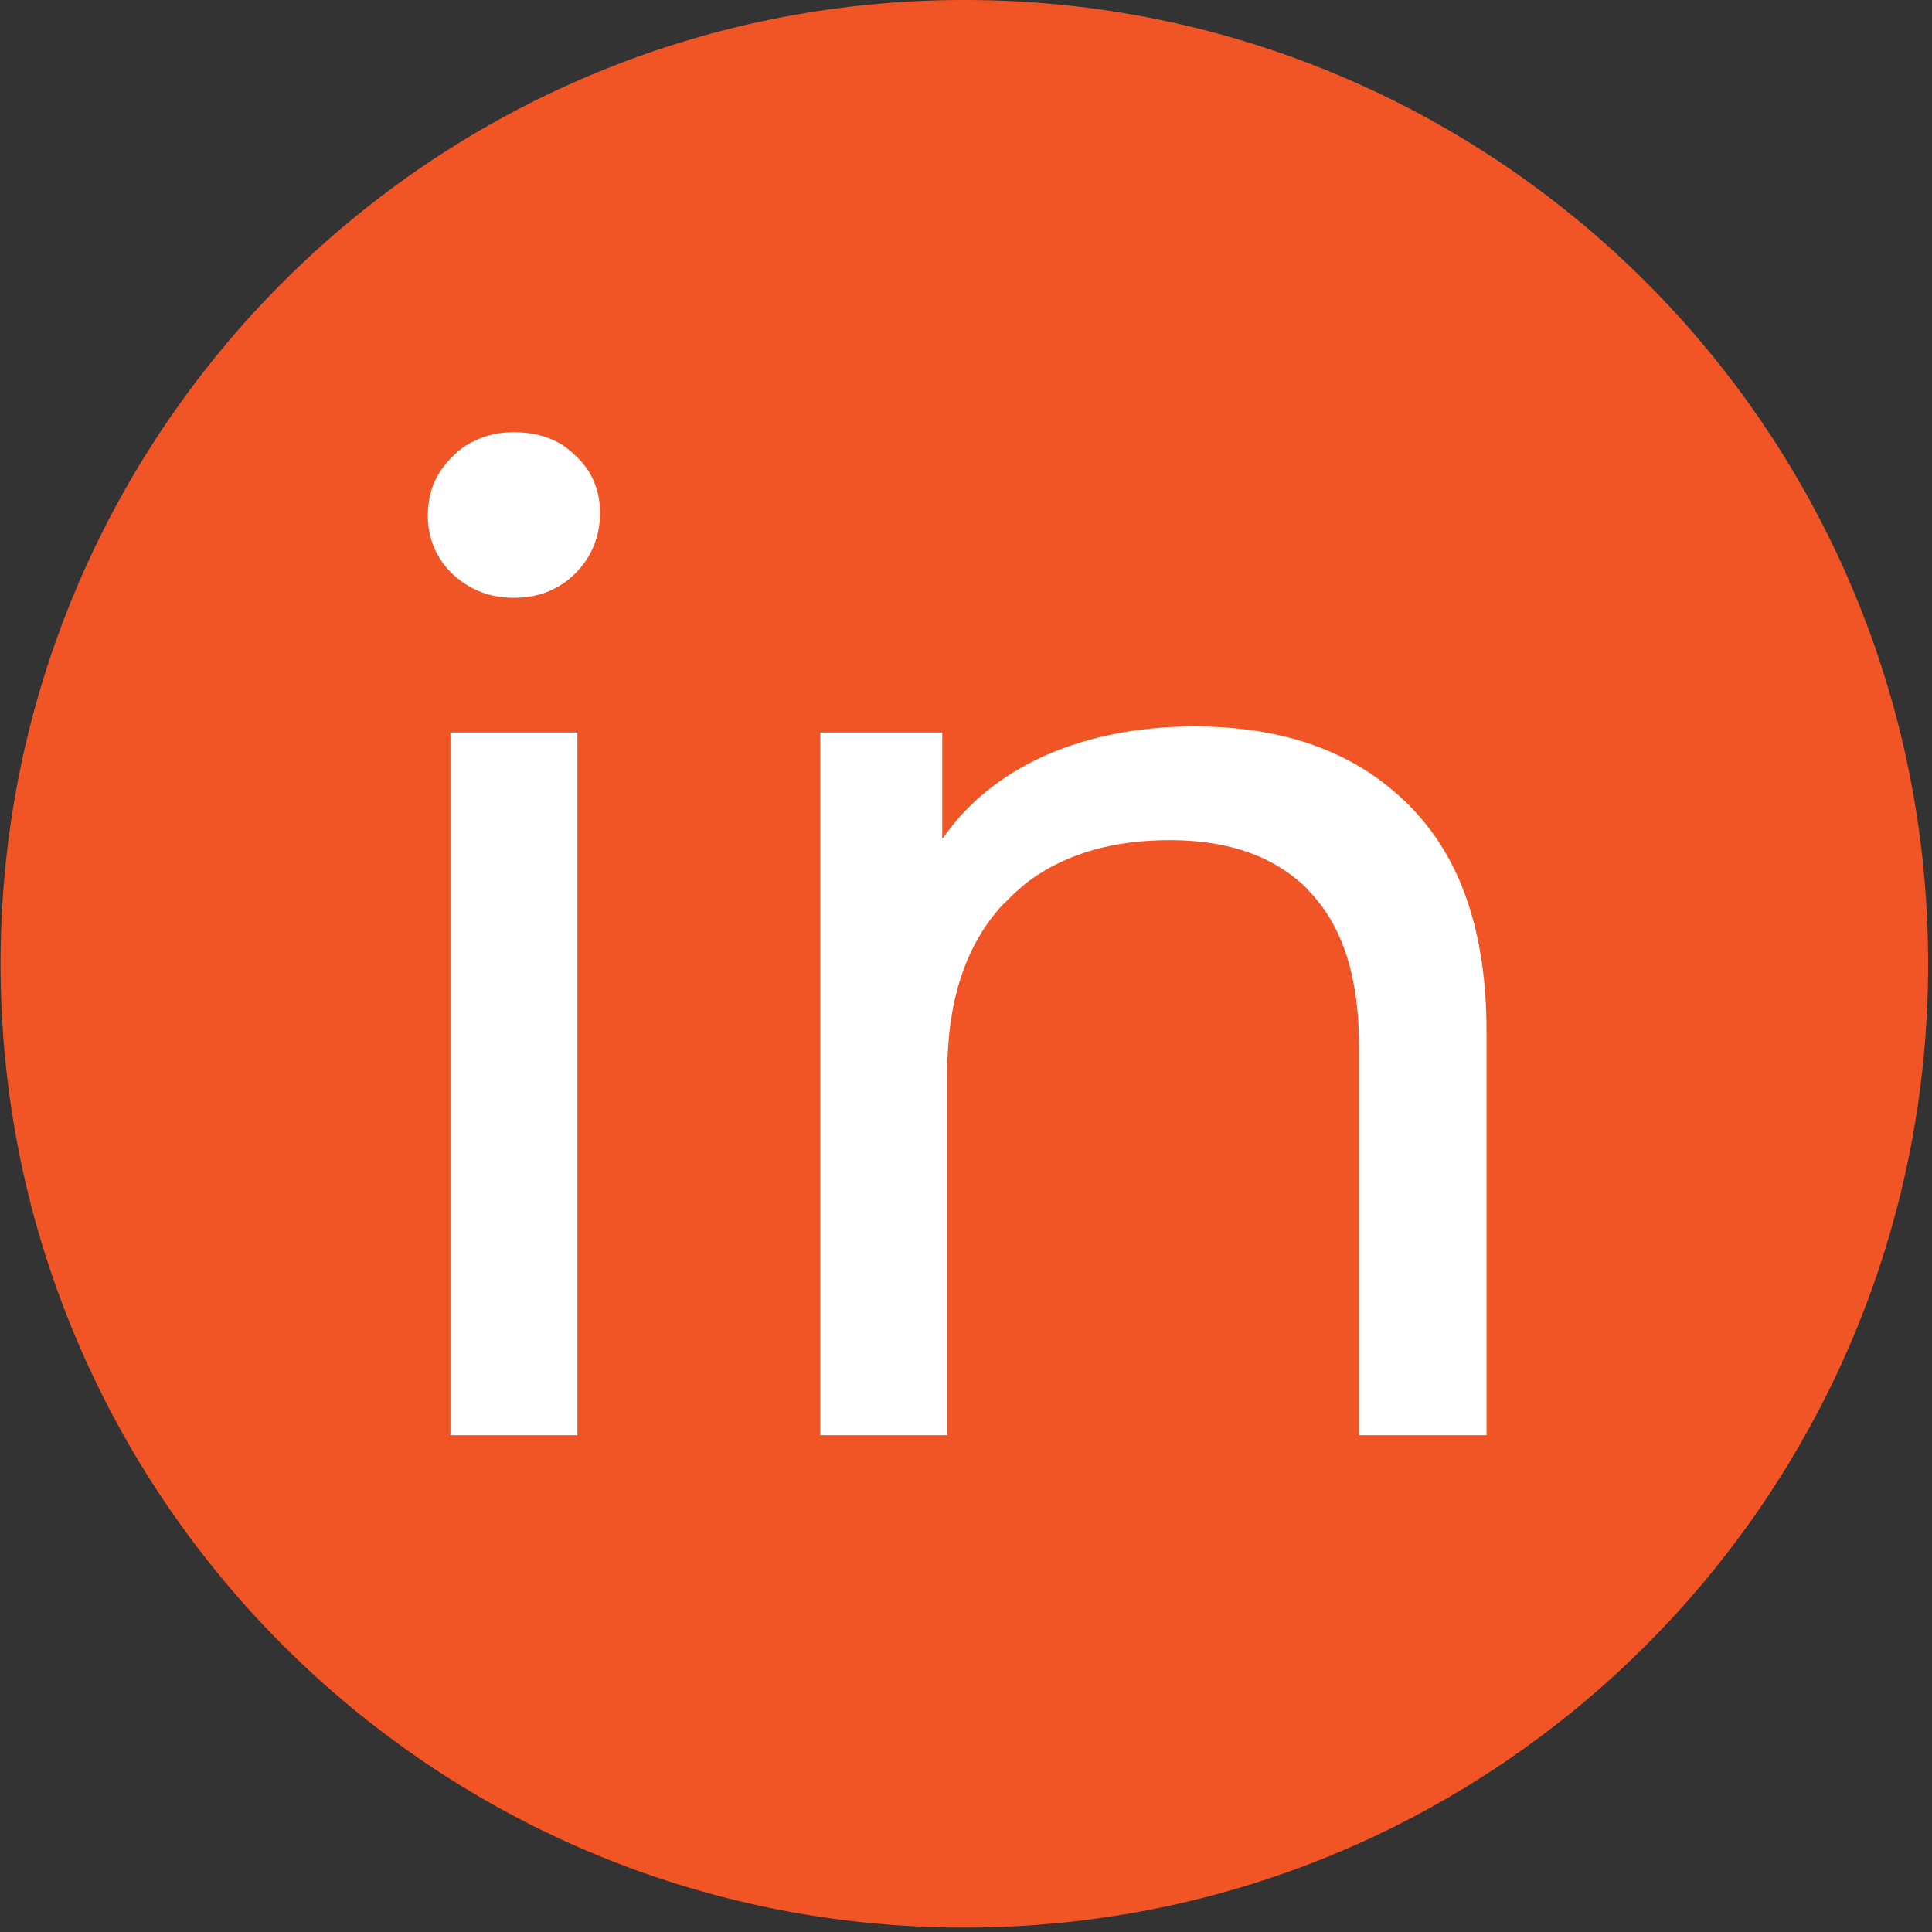 <svg width="35" height="35" viewBox="0 0 35 35" fill="none" xmlns="http://www.w3.org/2000/svg" xmlns:xlink="http://www.w3.org/1999/xlink">
	<rect x="0" y="0" width="35" height="35" fill="#333333" stroke="none"/>
	<desc>
			Created with Pixso.
	</desc>
	<defs>
		<clipPath id="clip44_24">
			<rect id="Group 77" width="35" height="35" fill="white" fill-opacity="0"/>
		</clipPath>
	</defs>
	<rect id="Group 77" width="35" height="35" fill="#FFFFFF" fill-opacity="0"/>
	<g clip-path="url(#clip44_24)">
		<path id="Vector" d="M34.93 17.46C34.93 27.1 27.12 34.92 17.47 34.92C7.83 34.92 0.01 27.1 0.01 17.46C0.01 7.81 7.83 0 17.47 0C27.12 0 34.93 7.81 34.93 17.46Z" fill="#F15525" fill-opacity="1" fill-rule="nonzero"/>
		<path id="in" d="M8.55 10.65Q8.88 10.83 9.31 10.83Q9.74 10.83 10.07 10.65Q10.26 10.55 10.42 10.39Q10.62 10.19 10.73 9.95Q10.87 9.65 10.87 9.29Q10.87 8.97 10.75 8.7Q10.64 8.45 10.42 8.25Q10.28 8.11 10.12 8.02Q9.77 7.83 9.31 7.83Q8.91 7.83 8.59 7.99Q8.37 8.09 8.2 8.27Q7.96 8.5 7.85 8.78Q7.75 9.04 7.75 9.34Q7.75 9.66 7.87 9.93Q7.98 10.19 8.2 10.4Q8.36 10.55 8.55 10.65ZM24.94 14.09Q23.63 13.16 21.65 13.16Q20.14 13.16 18.95 13.68Q18.03 14.09 17.41 14.77Q17.23 14.97 17.07 15.2L17.07 13.27L14.86 13.27L14.86 26L17.16 26L17.16 19.44Q17.16 17.53 18.11 16.45Q18.17 16.38 18.24 16.32Q18.45 16.1 18.68 15.93Q19.68 15.22 21.19 15.22Q22.63 15.22 23.49 15.93Q23.62 16.03 23.73 16.16Q24.62 17.09 24.62 18.94L24.62 26L26.93 26L26.93 18.68Q26.93 16.11 25.65 14.72Q25.58 14.64 25.5 14.56Q25.23 14.3 24.94 14.09ZM10.46 13.27L8.16 13.27L8.16 26L10.46 26L10.46 13.27Z" fill="#FFFFFF" fill-opacity="1" fill-rule="evenodd"/>
	</g>
</svg>
